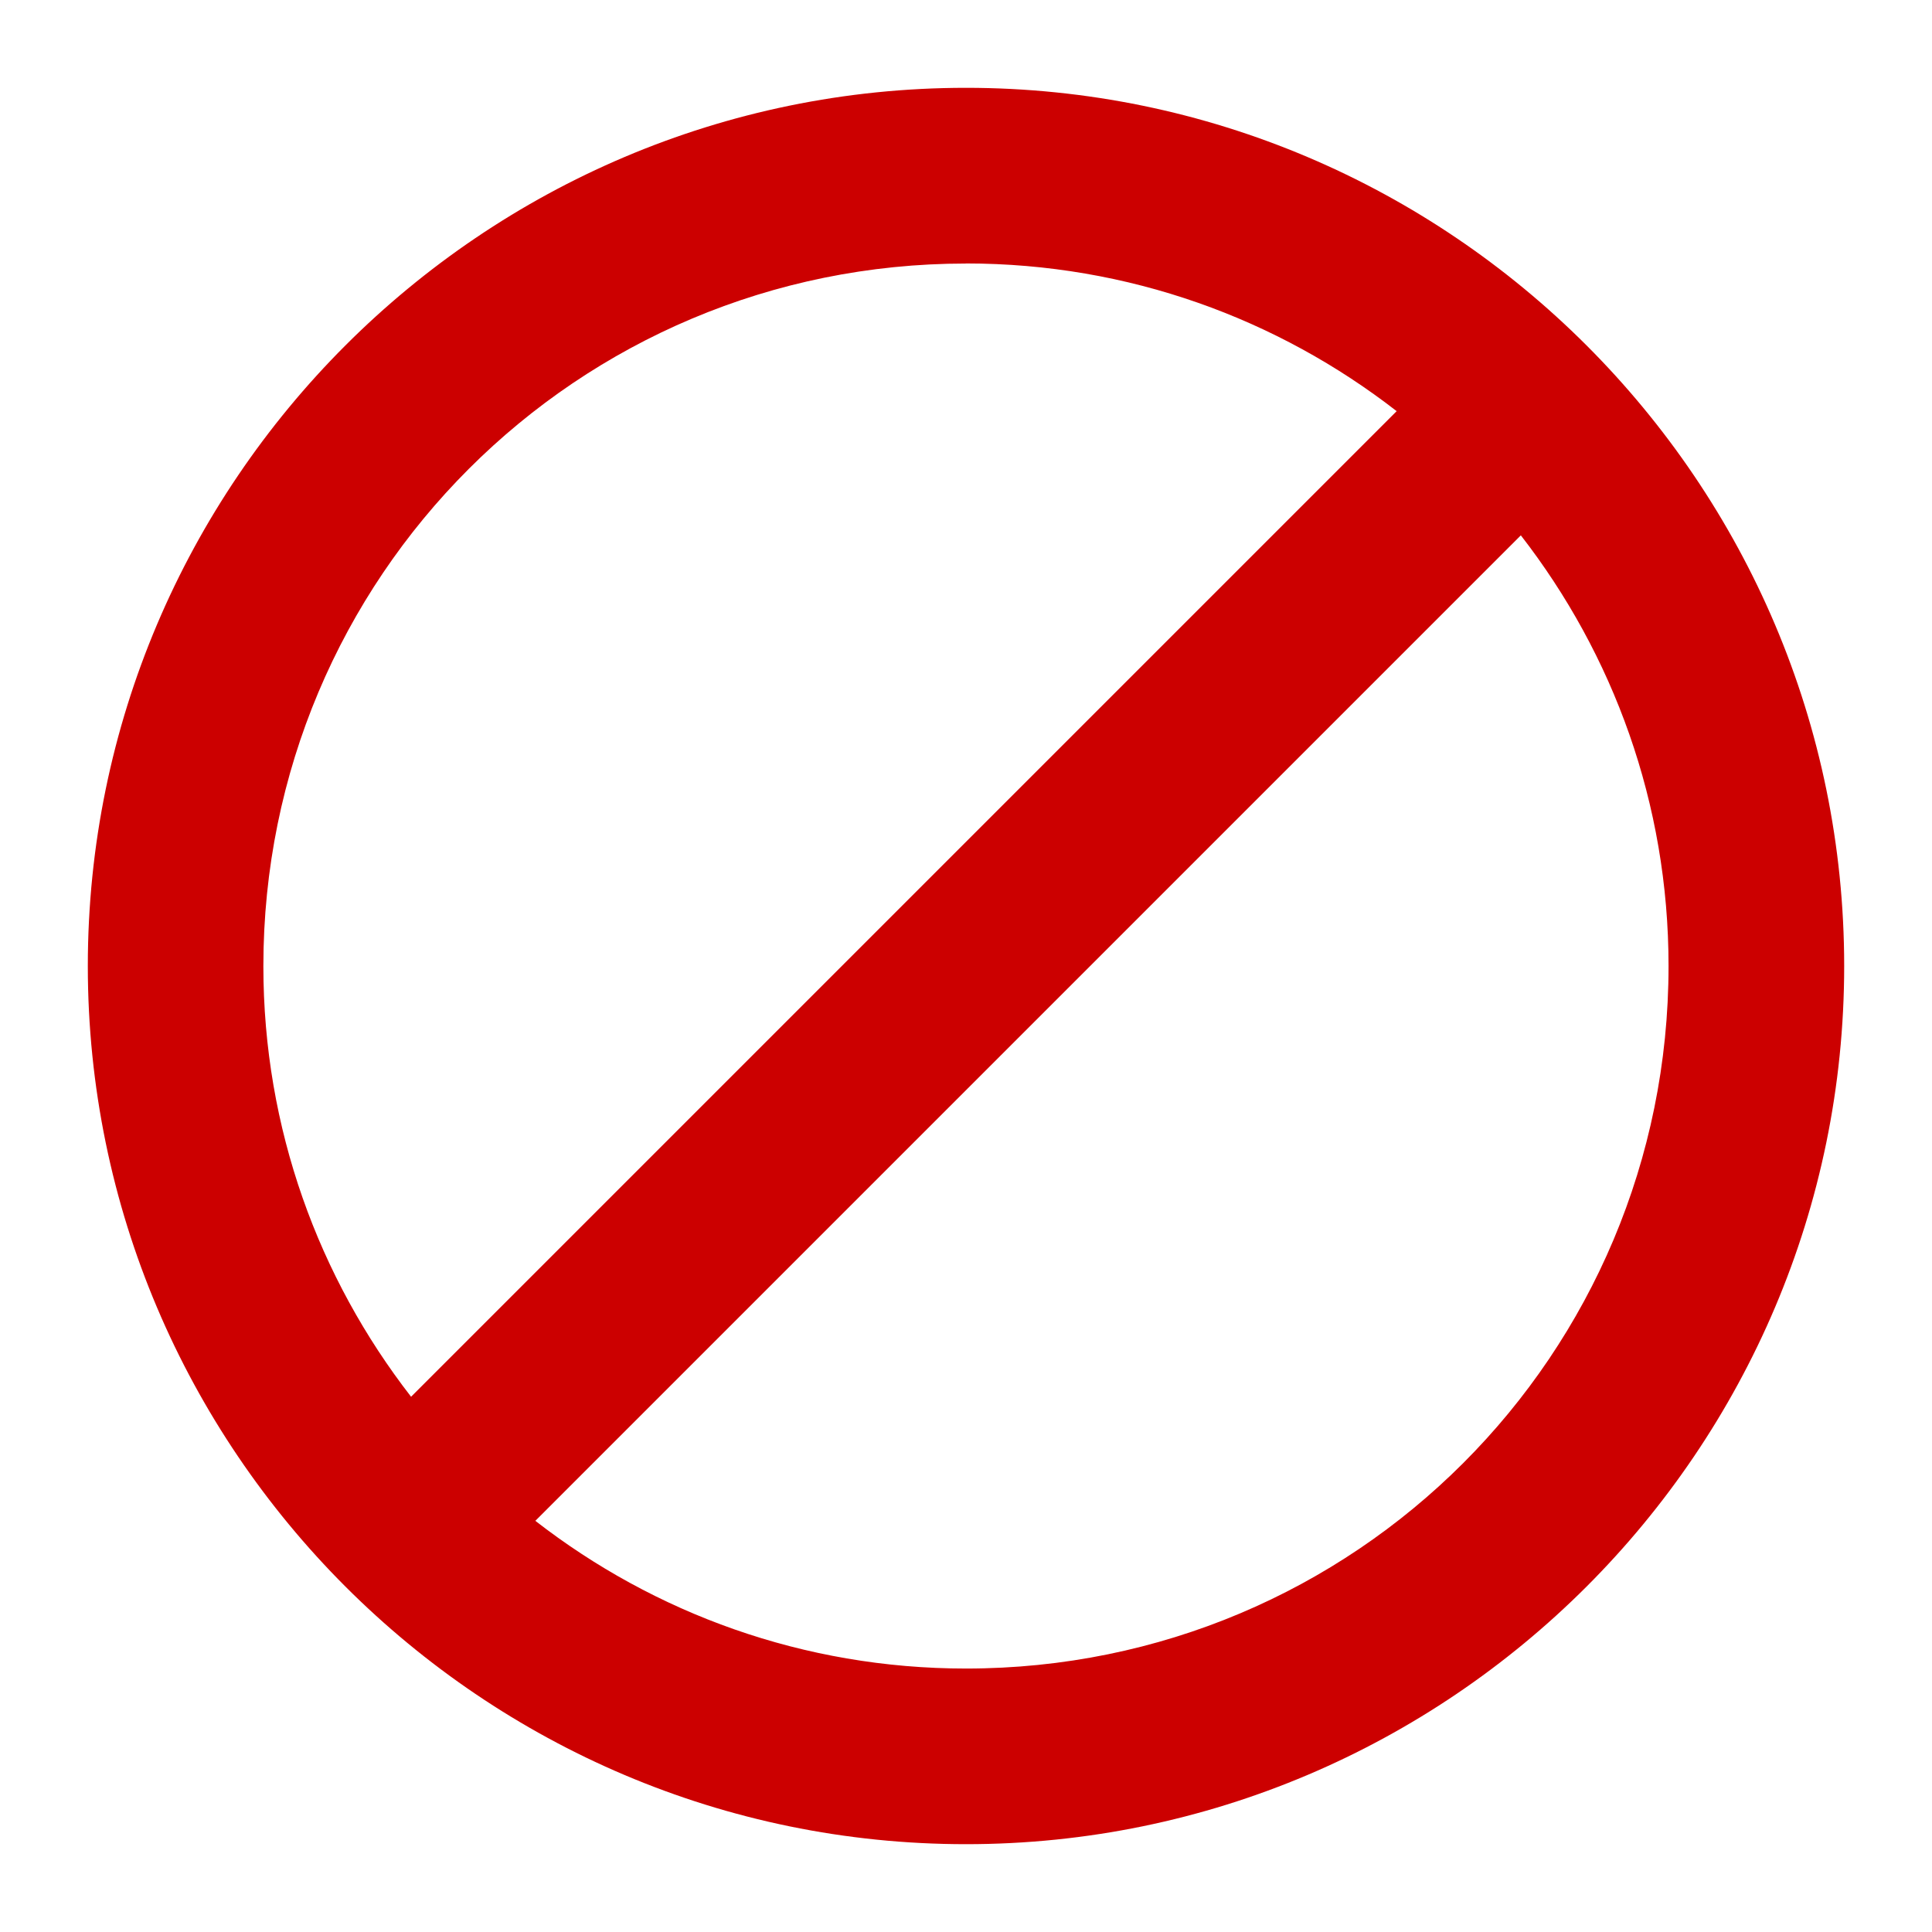 <svg xmlns="http://www.w3.org/2000/svg" width="22" height="22" version="1.1" viewBox="0 0 22 22"><path fill="#c00" d="m11 1c-5.511 0-10 4.489-10 10 0 5.511 4.489 10 10 10 5.511 0 10-4.489 10-10 0-5.511-4.489-10-10-10zm0 2c1.853 0 3.551 0.631 4.904 1.682l-11.223 11.223c-1.051-1.354-1.682-3.051-1.682-4.904 0-4.43 3.57-8 8-8zm6.318 3.096c1.051 1.354 1.682 3.051 1.682 4.904 0 4.43-3.57 8-8 8-1.853 0-3.551-0.631-4.904-1.682l11.223-11.223z"/></svg>